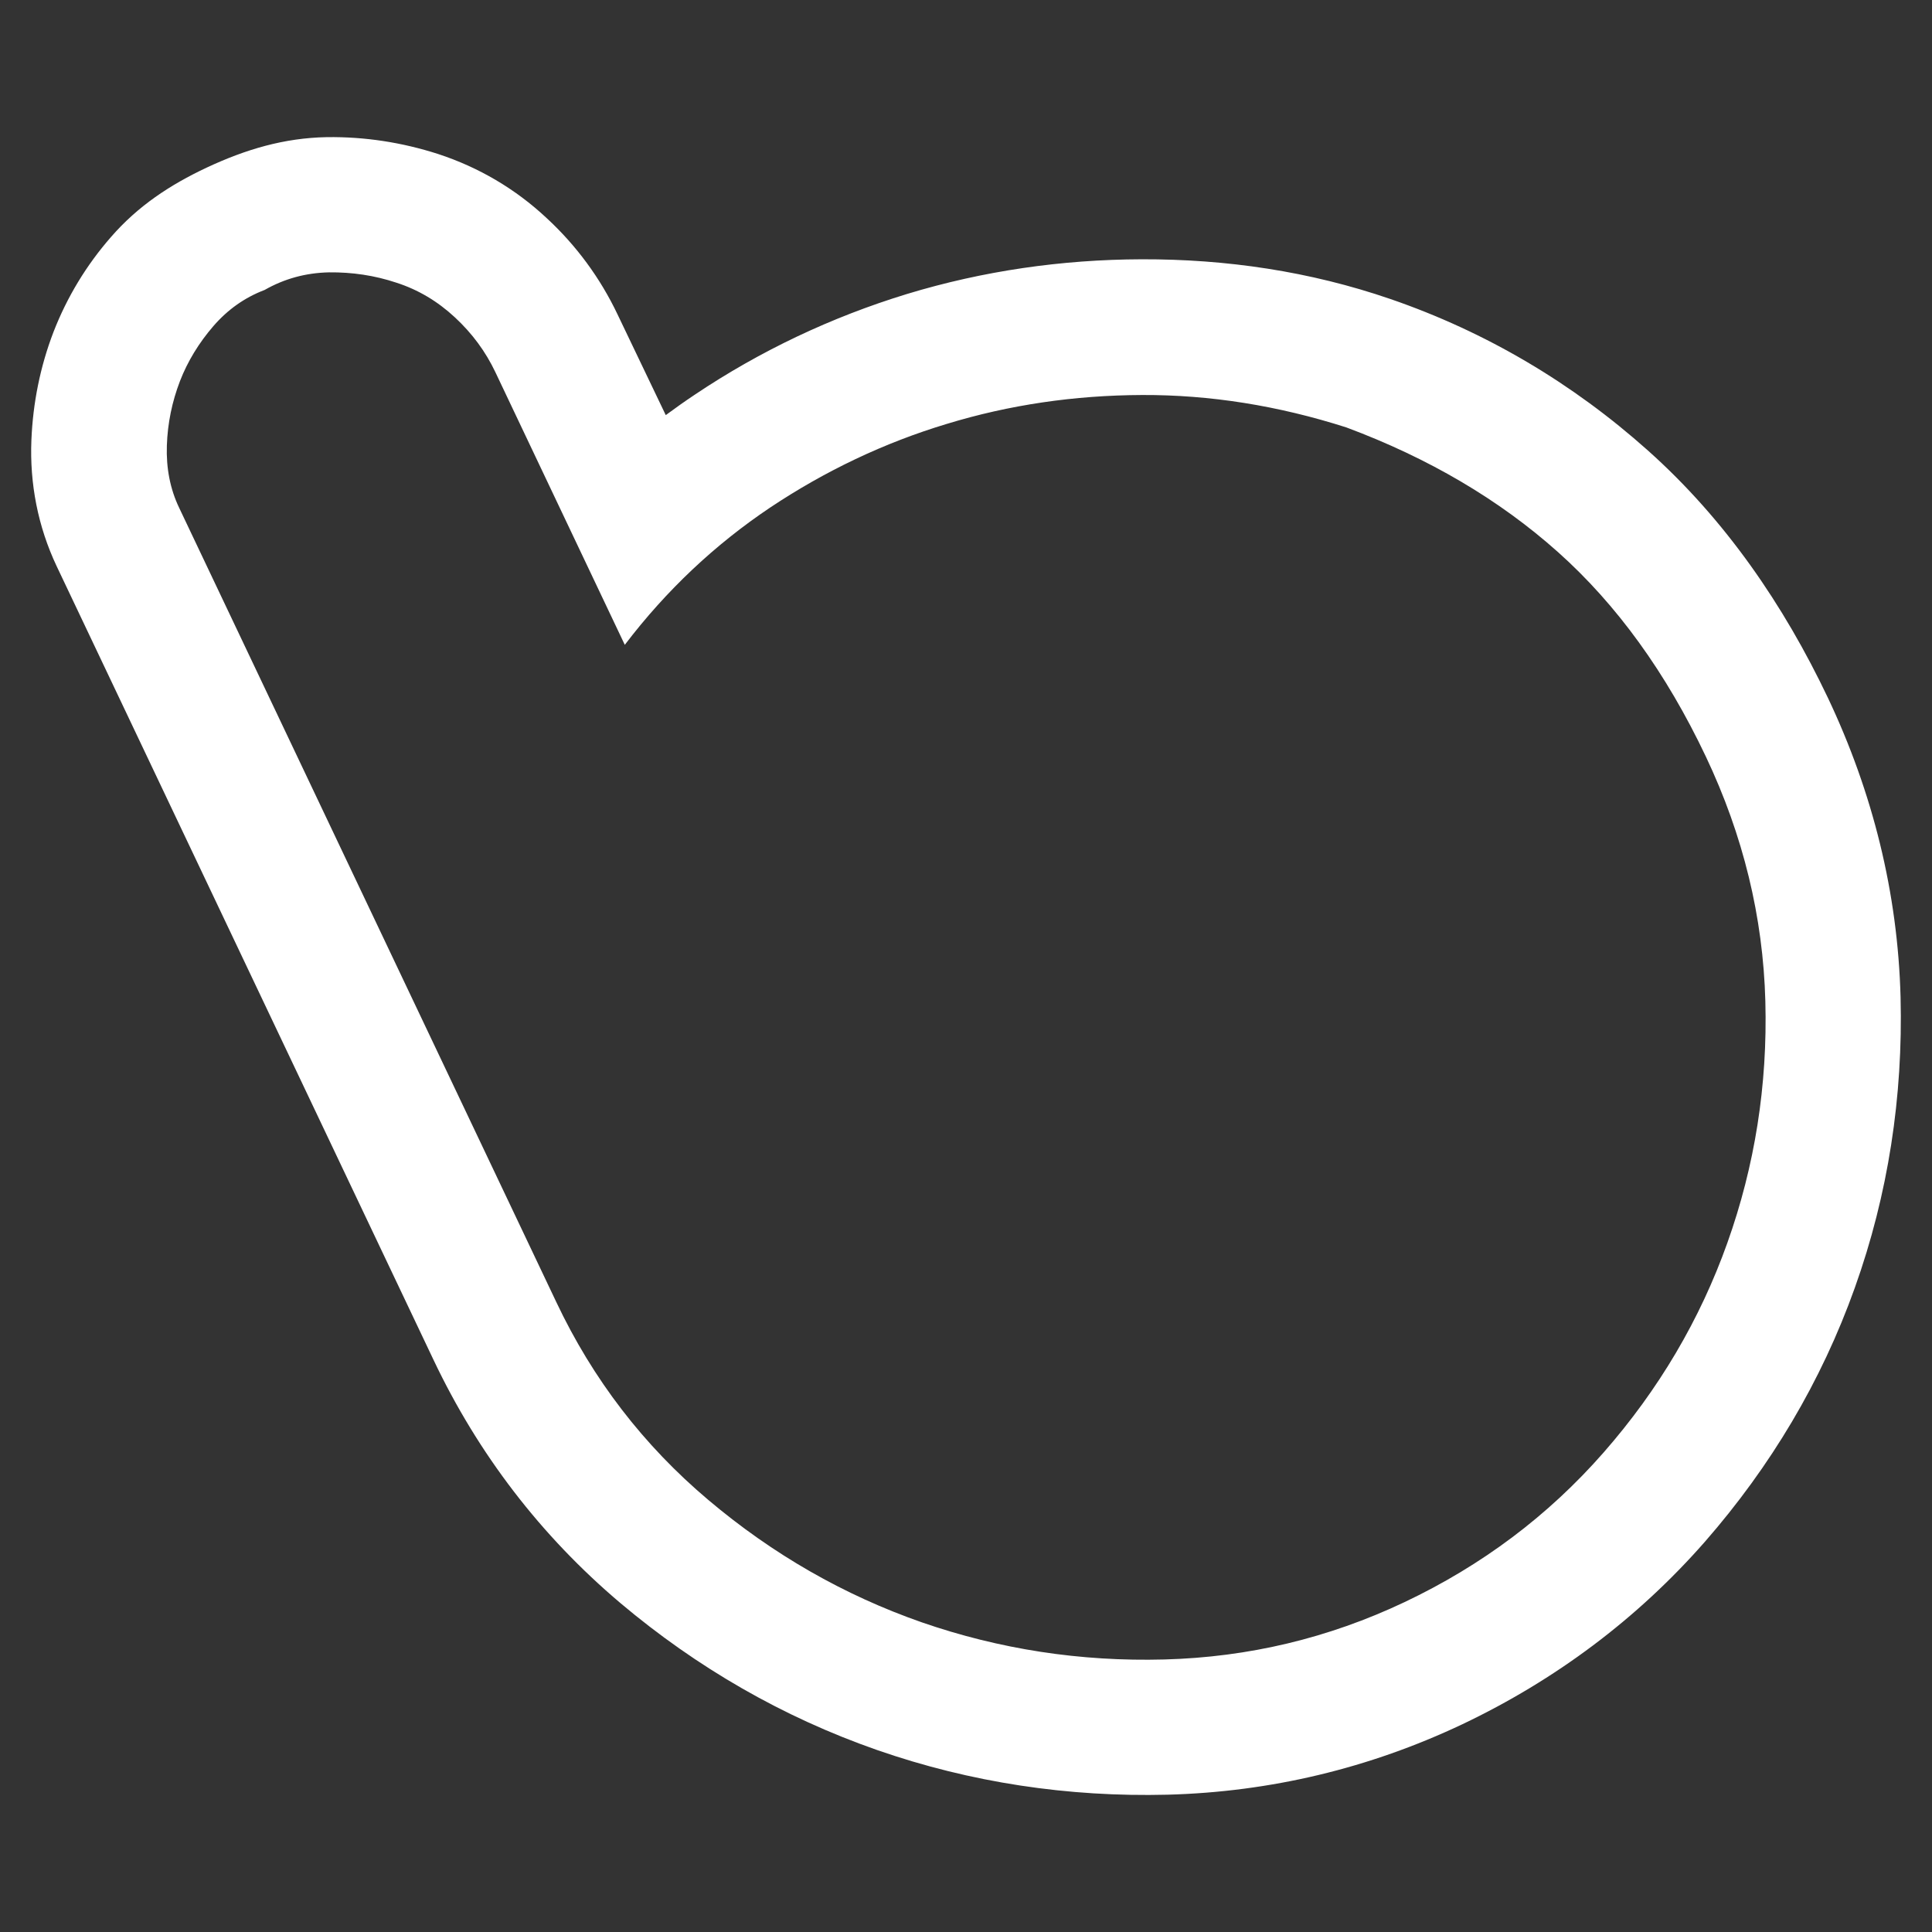 <svg xmlns="http://www.w3.org/2000/svg" width="310" height="310" viewBox="0 0 310 310" fill="none">
<rect x="0" y="0" width="310" height="310" fill="#333333" stroke="none"/>
<path fill-rule="evenodd" clip-rule="evenodd" d="M106.825 66.608C108.357 65.478 109.89 64.39 111.463 63.341C121.988 56.284 133.401 50.88 145.54 47.169C157.759 43.459 170.382 41.645 183.166 41.604C196.797 41.564 210.185 43.54 223.09 47.976C238.455 53.259 252.328 61.486 264.427 72.294C276.807 83.344 286.204 97.055 293.301 111.977C300.48 127.14 304.513 143.231 304.956 160.007C305.36 175.937 302.98 191.624 297.617 206.626C292.253 221.669 284.107 235.3 273.581 247.358C262.693 259.779 249.546 269.578 234.624 276.676C219.703 283.733 203.854 287.524 187.36 287.968C171.43 288.371 155.743 286.032 140.7 280.79C125.577 275.507 111.826 267.562 99.566 257.238C86.782 246.43 76.74 233.323 69.562 218.2L9.07 90.804C6.086 84.473 4.755 77.617 5.037 70.64C5.279 64.672 6.449 58.824 8.586 53.259C10.764 47.653 13.869 42.532 17.821 38.015C22.136 33.055 27.258 29.667 33.186 26.884C39.397 23.981 45.567 22.126 52.463 22.005C58.552 21.924 64.521 22.852 70.288 24.707C76.821 26.844 82.709 30.312 87.709 34.99C92.468 39.386 96.299 44.589 99.082 50.436L106.825 66.608ZM42.461 46.524C45.647 44.709 49.075 43.782 52.785 43.701C56.495 43.661 60.085 44.185 63.593 45.355C67.102 46.484 70.207 48.339 72.99 50.92C75.772 53.501 77.91 56.405 79.483 59.712L100.251 103.467C106.946 94.676 114.729 87.376 123.561 81.448C132.393 75.56 141.87 71.044 151.912 68.019C161.953 64.954 172.398 63.422 183.287 63.381C194.135 63.341 205.064 65.075 216.033 68.584C229.22 73.504 240.552 80.158 249.989 88.586C259.426 97.015 267.33 107.944 273.702 121.373C279.711 134.036 282.897 147.143 283.26 160.652C283.623 174.162 281.566 187.067 277.17 199.408C272.775 211.748 266.161 222.959 257.289 233.082C248.416 243.204 237.77 251.189 225.349 257.077C213.17 262.844 200.345 265.909 186.836 266.271C173.326 266.634 160.34 264.618 147.879 260.303C135.417 255.947 124.005 249.414 113.64 240.663C103.276 231.912 95.13 221.346 89.242 208.885L28.75 81.489C27.298 78.464 26.653 75.117 26.774 71.487C26.895 67.858 27.621 64.43 28.871 61.163C30.121 57.937 31.936 54.993 34.234 52.331C36.533 49.67 39.276 47.734 42.461 46.524Z" fill="white" vector-effect="non-scaling-stroke"/>
</svg>
